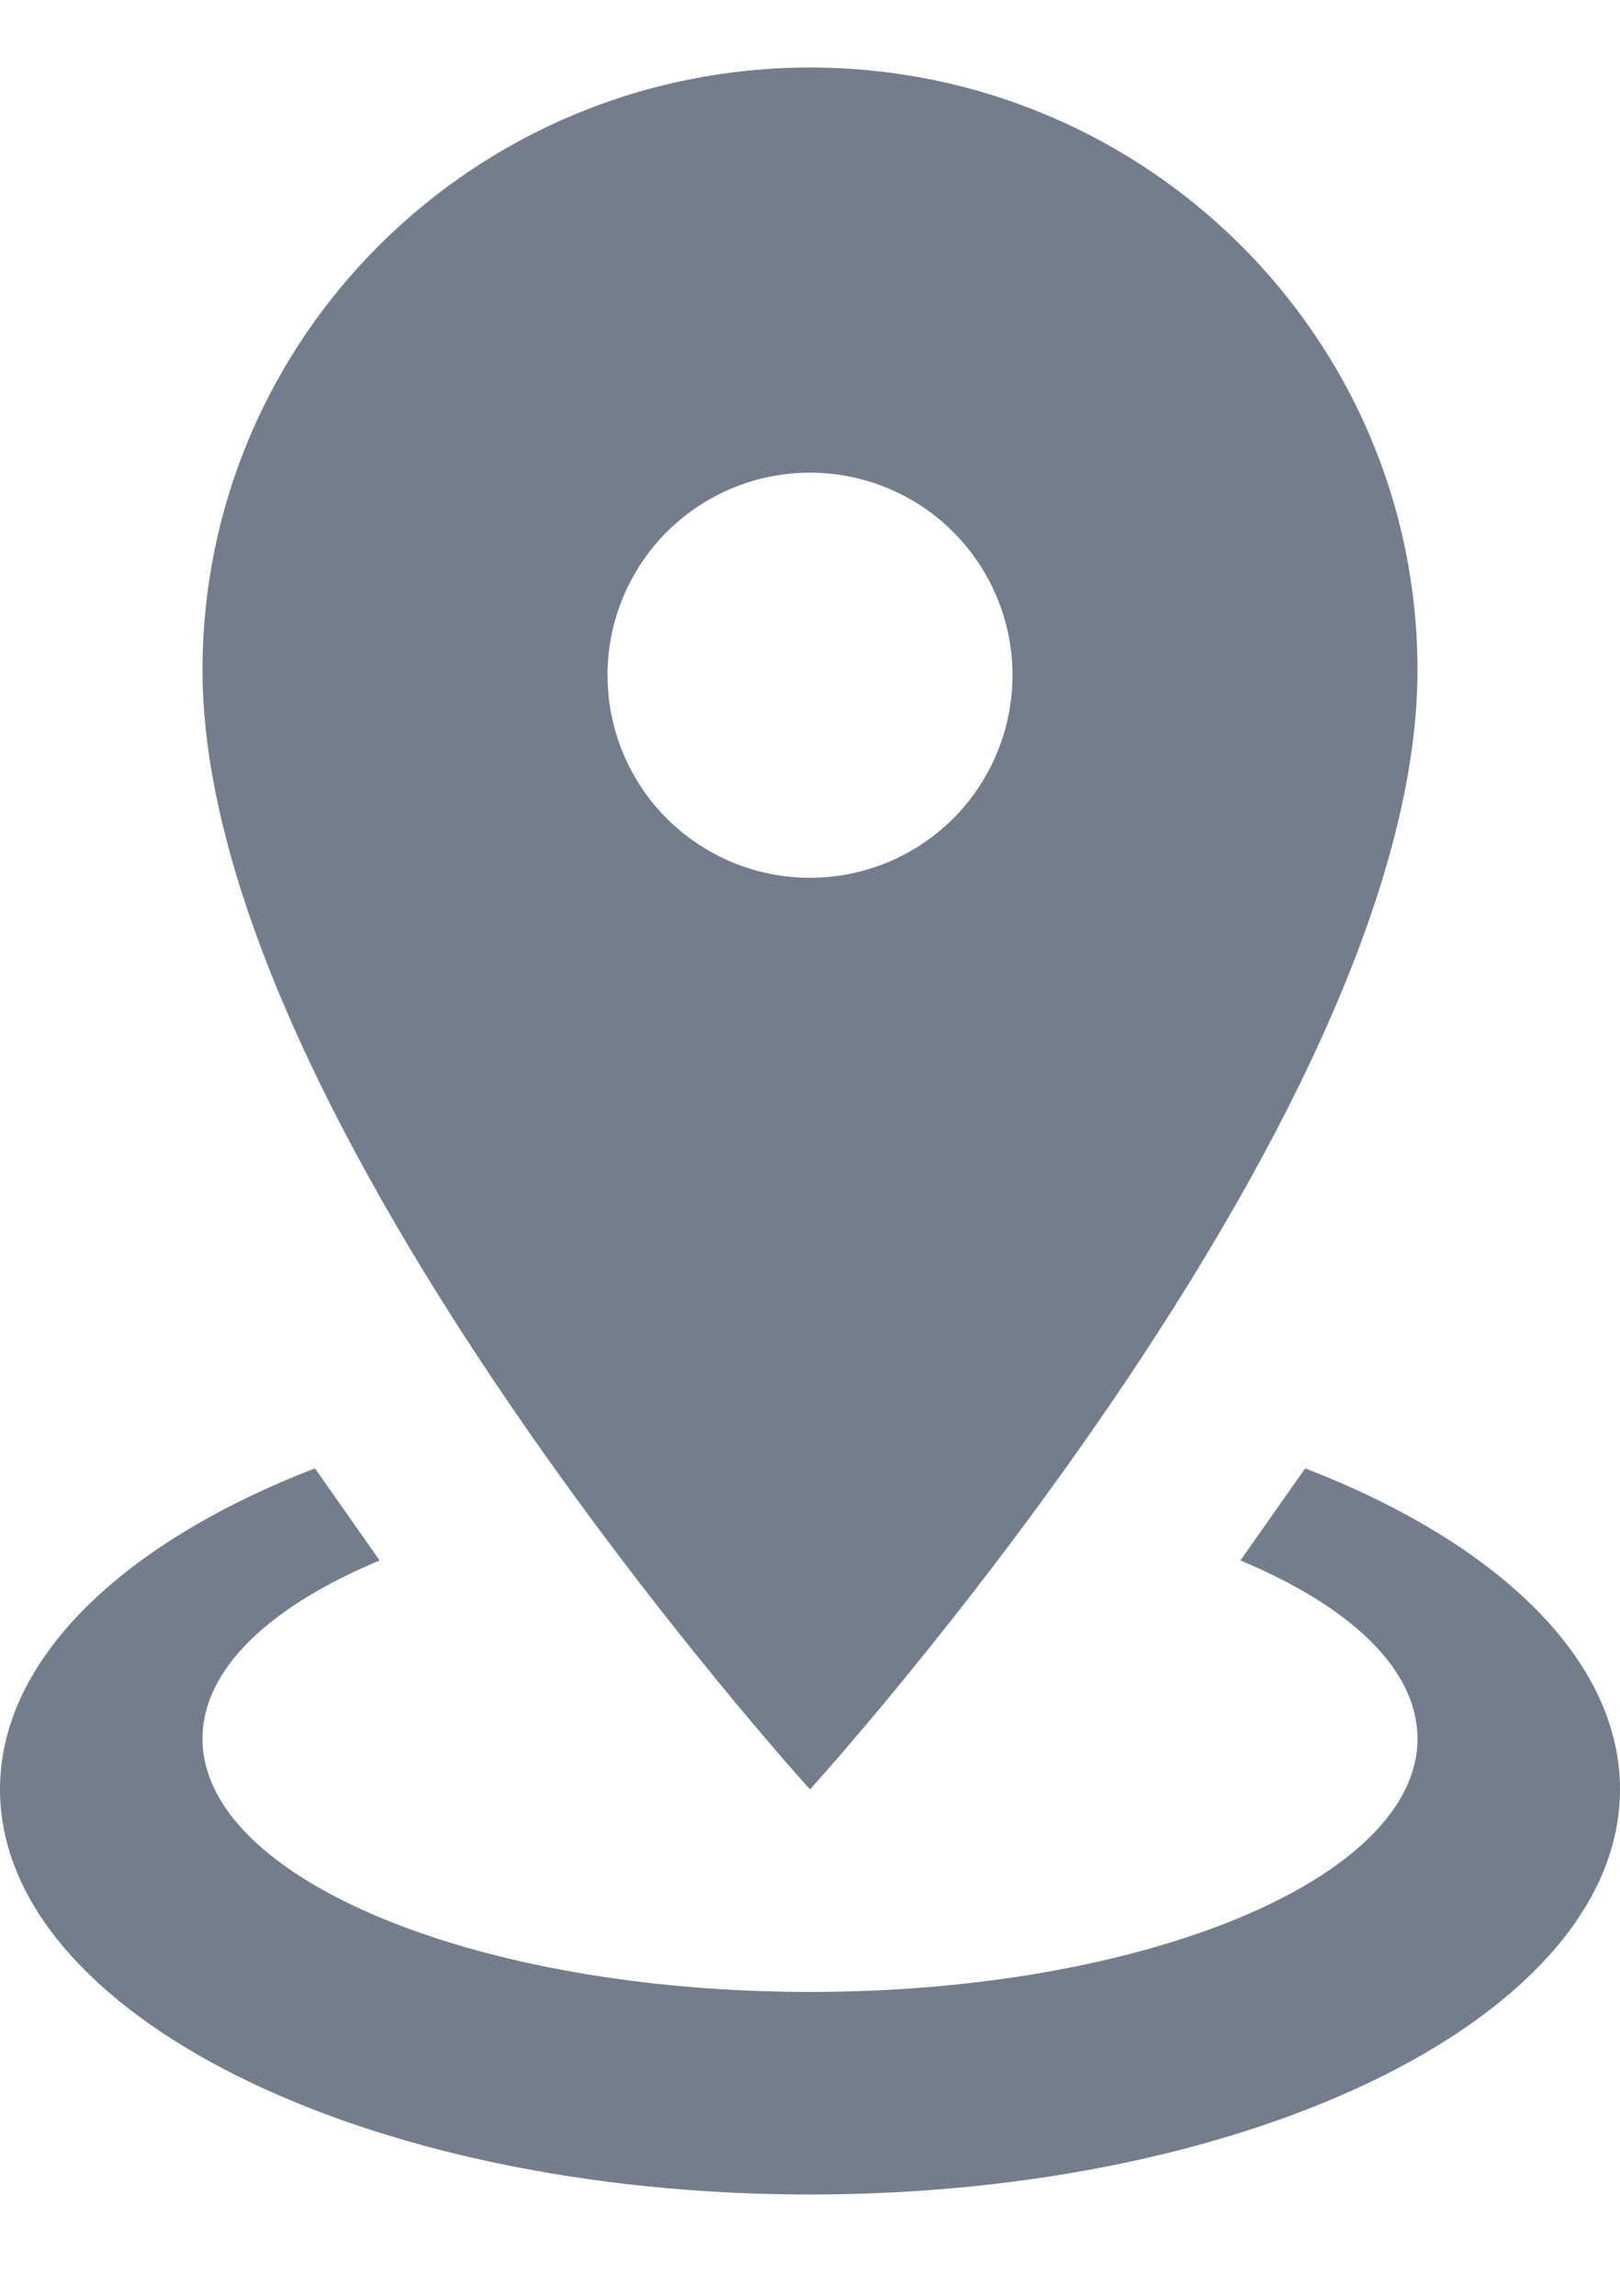 <svg width="12" height="17" viewBox="0 0 12 17" fill="none" xmlns="http://www.w3.org/2000/svg">
<path d="M6 0.5C8.482 0.5 10.5 2.495 10.5 4.963C10.5 8.307 6 13.25 6 13.25C6 13.25 1.5 8.307 1.5 4.963C1.5 2.495 3.518 0.5 6 0.5ZM6 3.5C5.602 3.5 5.221 3.658 4.939 3.939C4.658 4.221 4.5 4.602 4.5 5C4.5 5.398 4.658 5.779 4.939 6.061C5.221 6.342 5.602 6.5 6 6.5C6.398 6.5 6.779 6.342 7.061 6.061C7.342 5.779 7.5 5.398 7.5 5C7.5 4.602 7.342 4.221 7.061 3.939C6.779 3.658 6.398 3.5 6 3.5ZM12 13.25C12 14.908 9.315 16.25 6 16.25C2.685 16.25 0 14.908 0 13.25C0 12.283 0.915 11.42 2.333 10.873L2.812 11.555C2.002 11.893 1.5 12.357 1.5 12.875C1.5 13.91 3.518 14.75 6 14.75C8.482 14.75 10.5 13.91 10.5 12.875C10.5 12.357 9.998 11.893 9.188 11.555L9.668 10.873C11.085 11.42 12 12.283 12 13.25Z" fill="#737D8C"/>
</svg>
